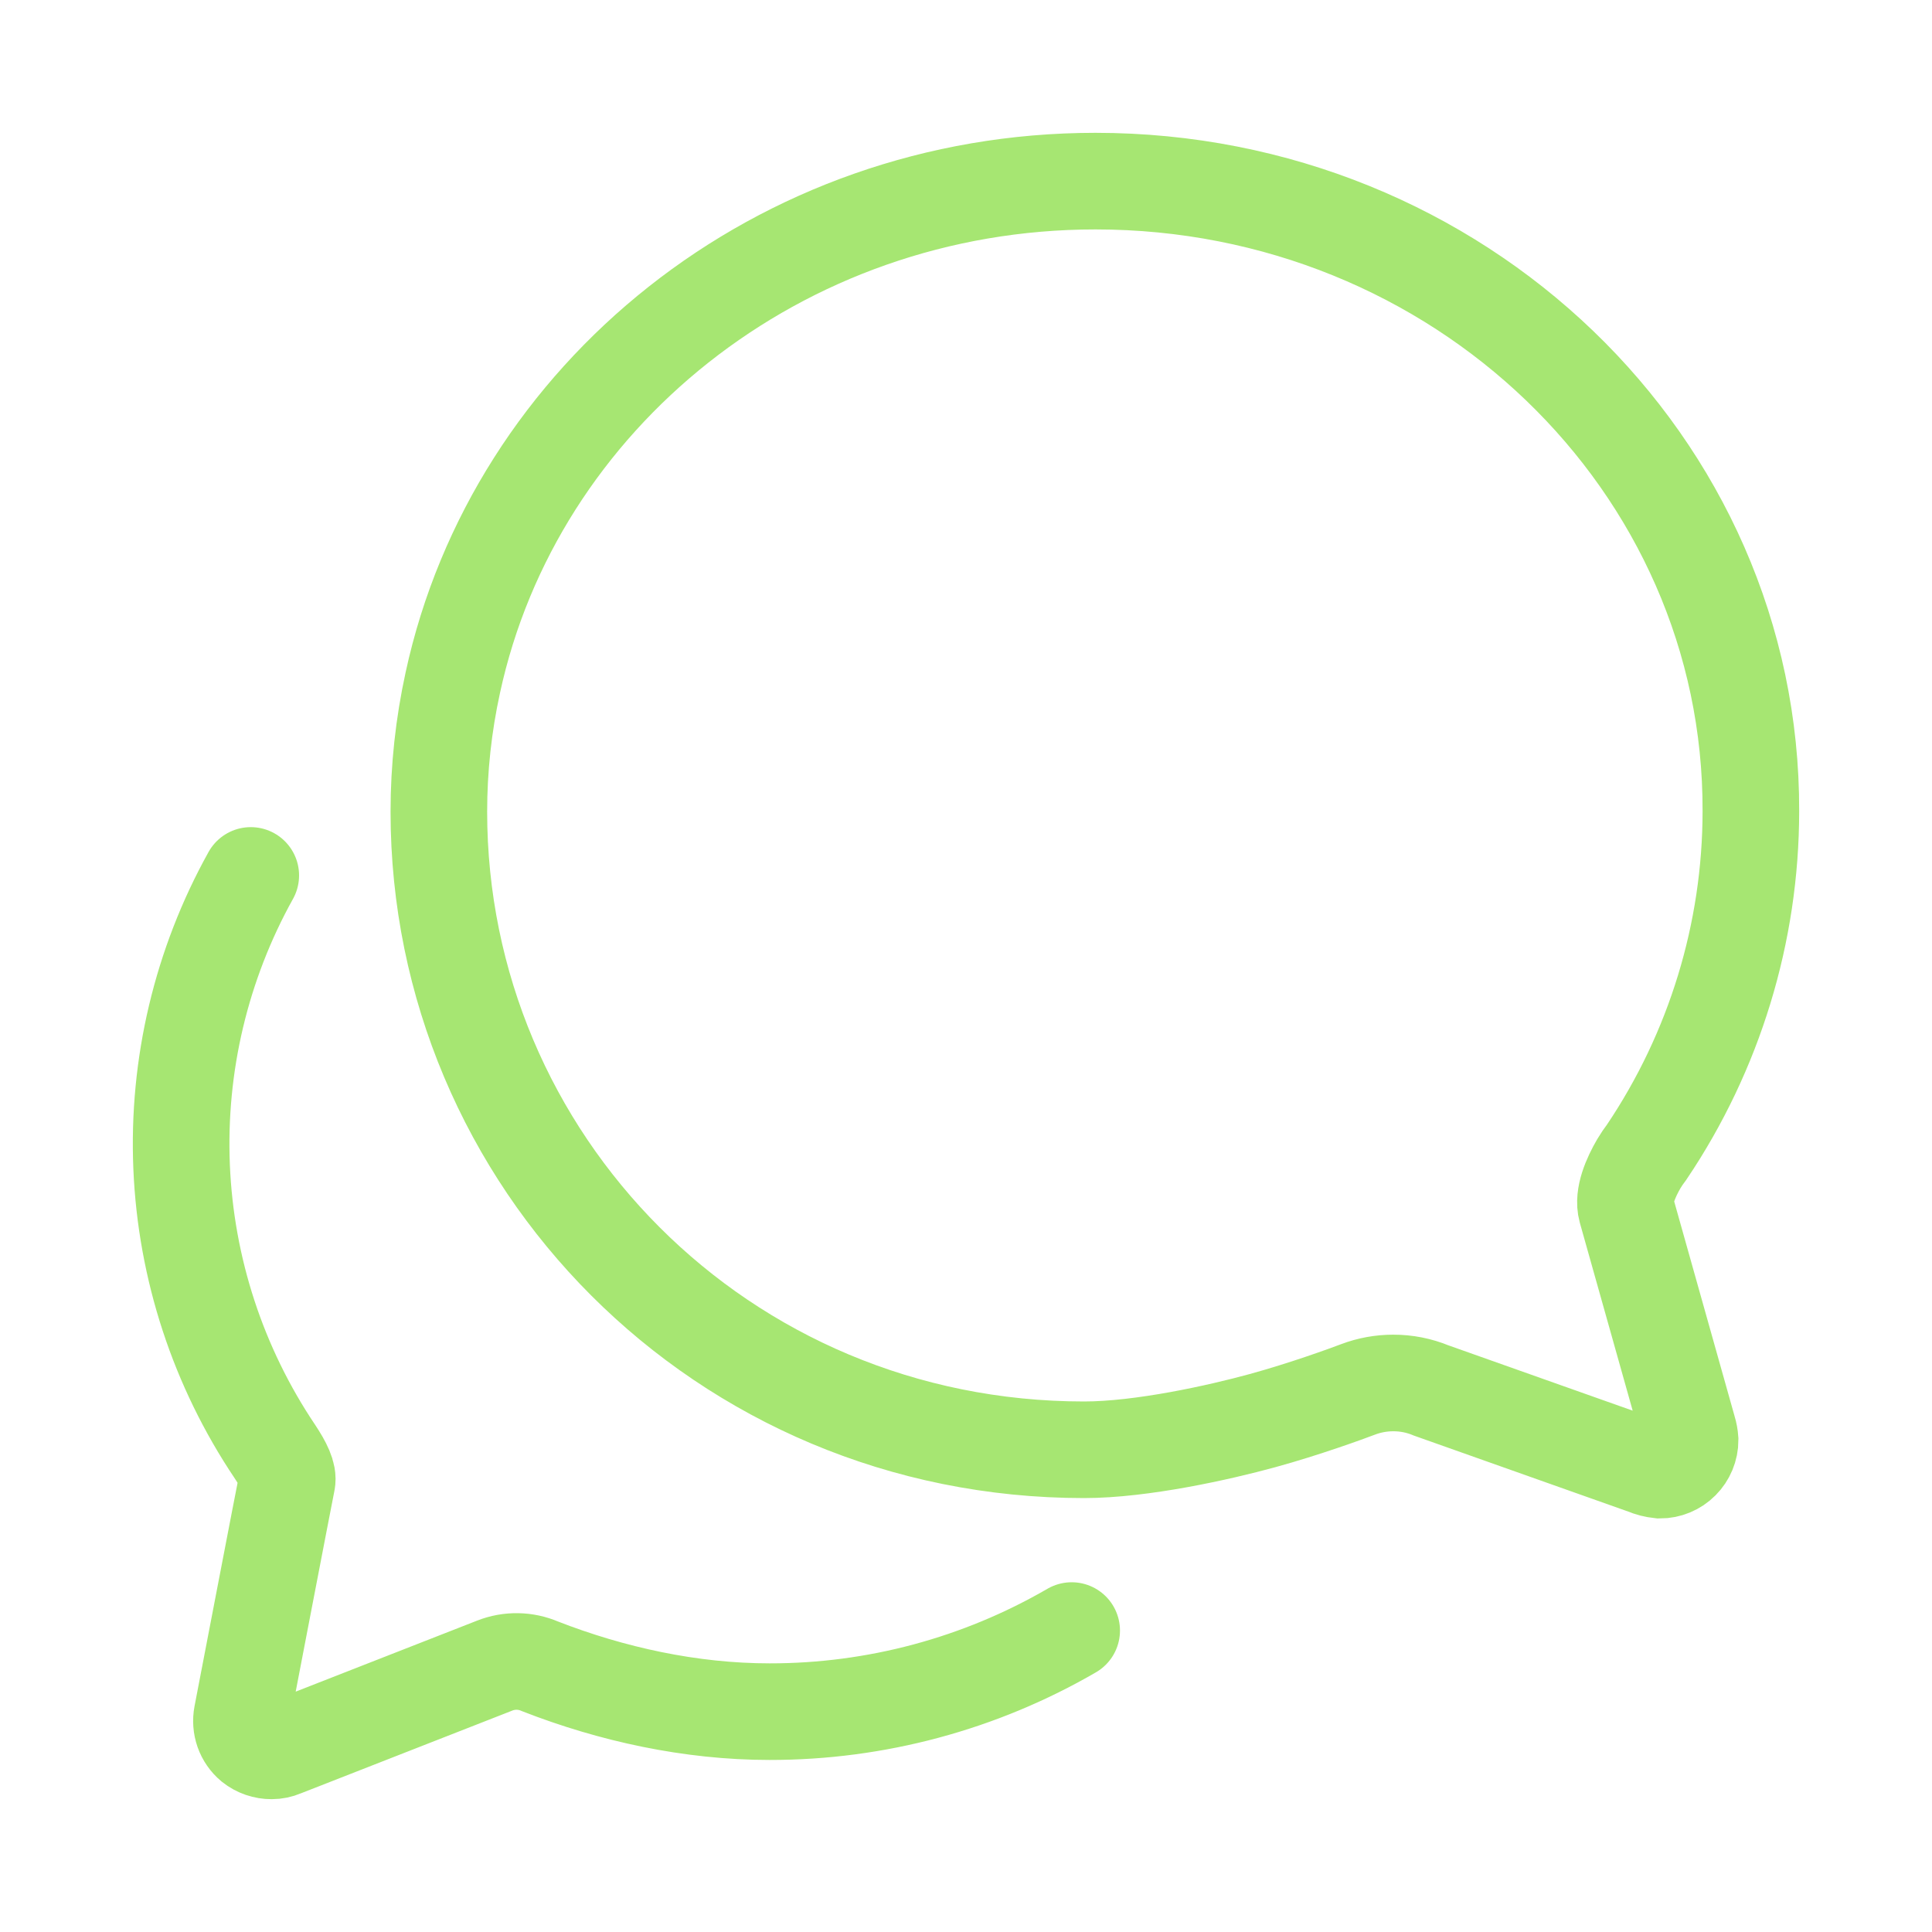 <svg width="40" height="40" viewBox="0 0 40 40" fill="none" xmlns="http://www.w3.org/2000/svg">
<path d="M33.672 25.047C33.594 24.766 33.766 24.375 33.93 24.094C33.98 24.01 34.035 23.929 34.094 23.852C35.497 21.766 36.248 19.31 36.25 16.797C36.273 9.594 30.195 3.75 22.68 3.75C16.125 3.75 10.656 8.211 9.375 14.133C9.183 15.011 9.086 15.906 9.086 16.805C9.086 24.016 14.93 30.016 22.445 30.016C23.641 30.016 25.25 29.656 26.133 29.414C27.016 29.172 27.891 28.852 28.117 28.766C28.349 28.678 28.596 28.633 28.844 28.633C29.115 28.632 29.383 28.685 29.633 28.789L34.062 30.359C34.16 30.401 34.262 30.427 34.367 30.438C34.533 30.438 34.692 30.372 34.809 30.254C34.926 30.137 34.992 29.978 34.992 29.812C34.987 29.741 34.974 29.67 34.953 29.602L33.672 25.047Z" stroke="#A6E672" stroke-width="2" stroke-miterlimit="10" stroke-linecap="round"/>
<path d="M5.192 18.125C4.168 19.966 3.672 22.054 3.76 24.159C3.848 26.264 4.517 28.304 5.691 30.052C5.872 30.325 5.973 30.536 5.942 30.677C5.911 30.819 5.01 35.511 5.01 35.511C4.989 35.621 4.997 35.734 5.034 35.84C5.071 35.945 5.136 36.039 5.222 36.111C5.336 36.202 5.479 36.251 5.625 36.25C5.703 36.25 5.781 36.234 5.852 36.203L10.244 34.484C10.546 34.365 10.883 34.371 11.181 34.5C12.661 35.077 14.297 35.438 15.934 35.438C18.13 35.44 20.288 34.861 22.188 33.759" stroke="#A6E672" stroke-width="2" stroke-miterlimit="10" stroke-linecap="round"/>
</svg>
